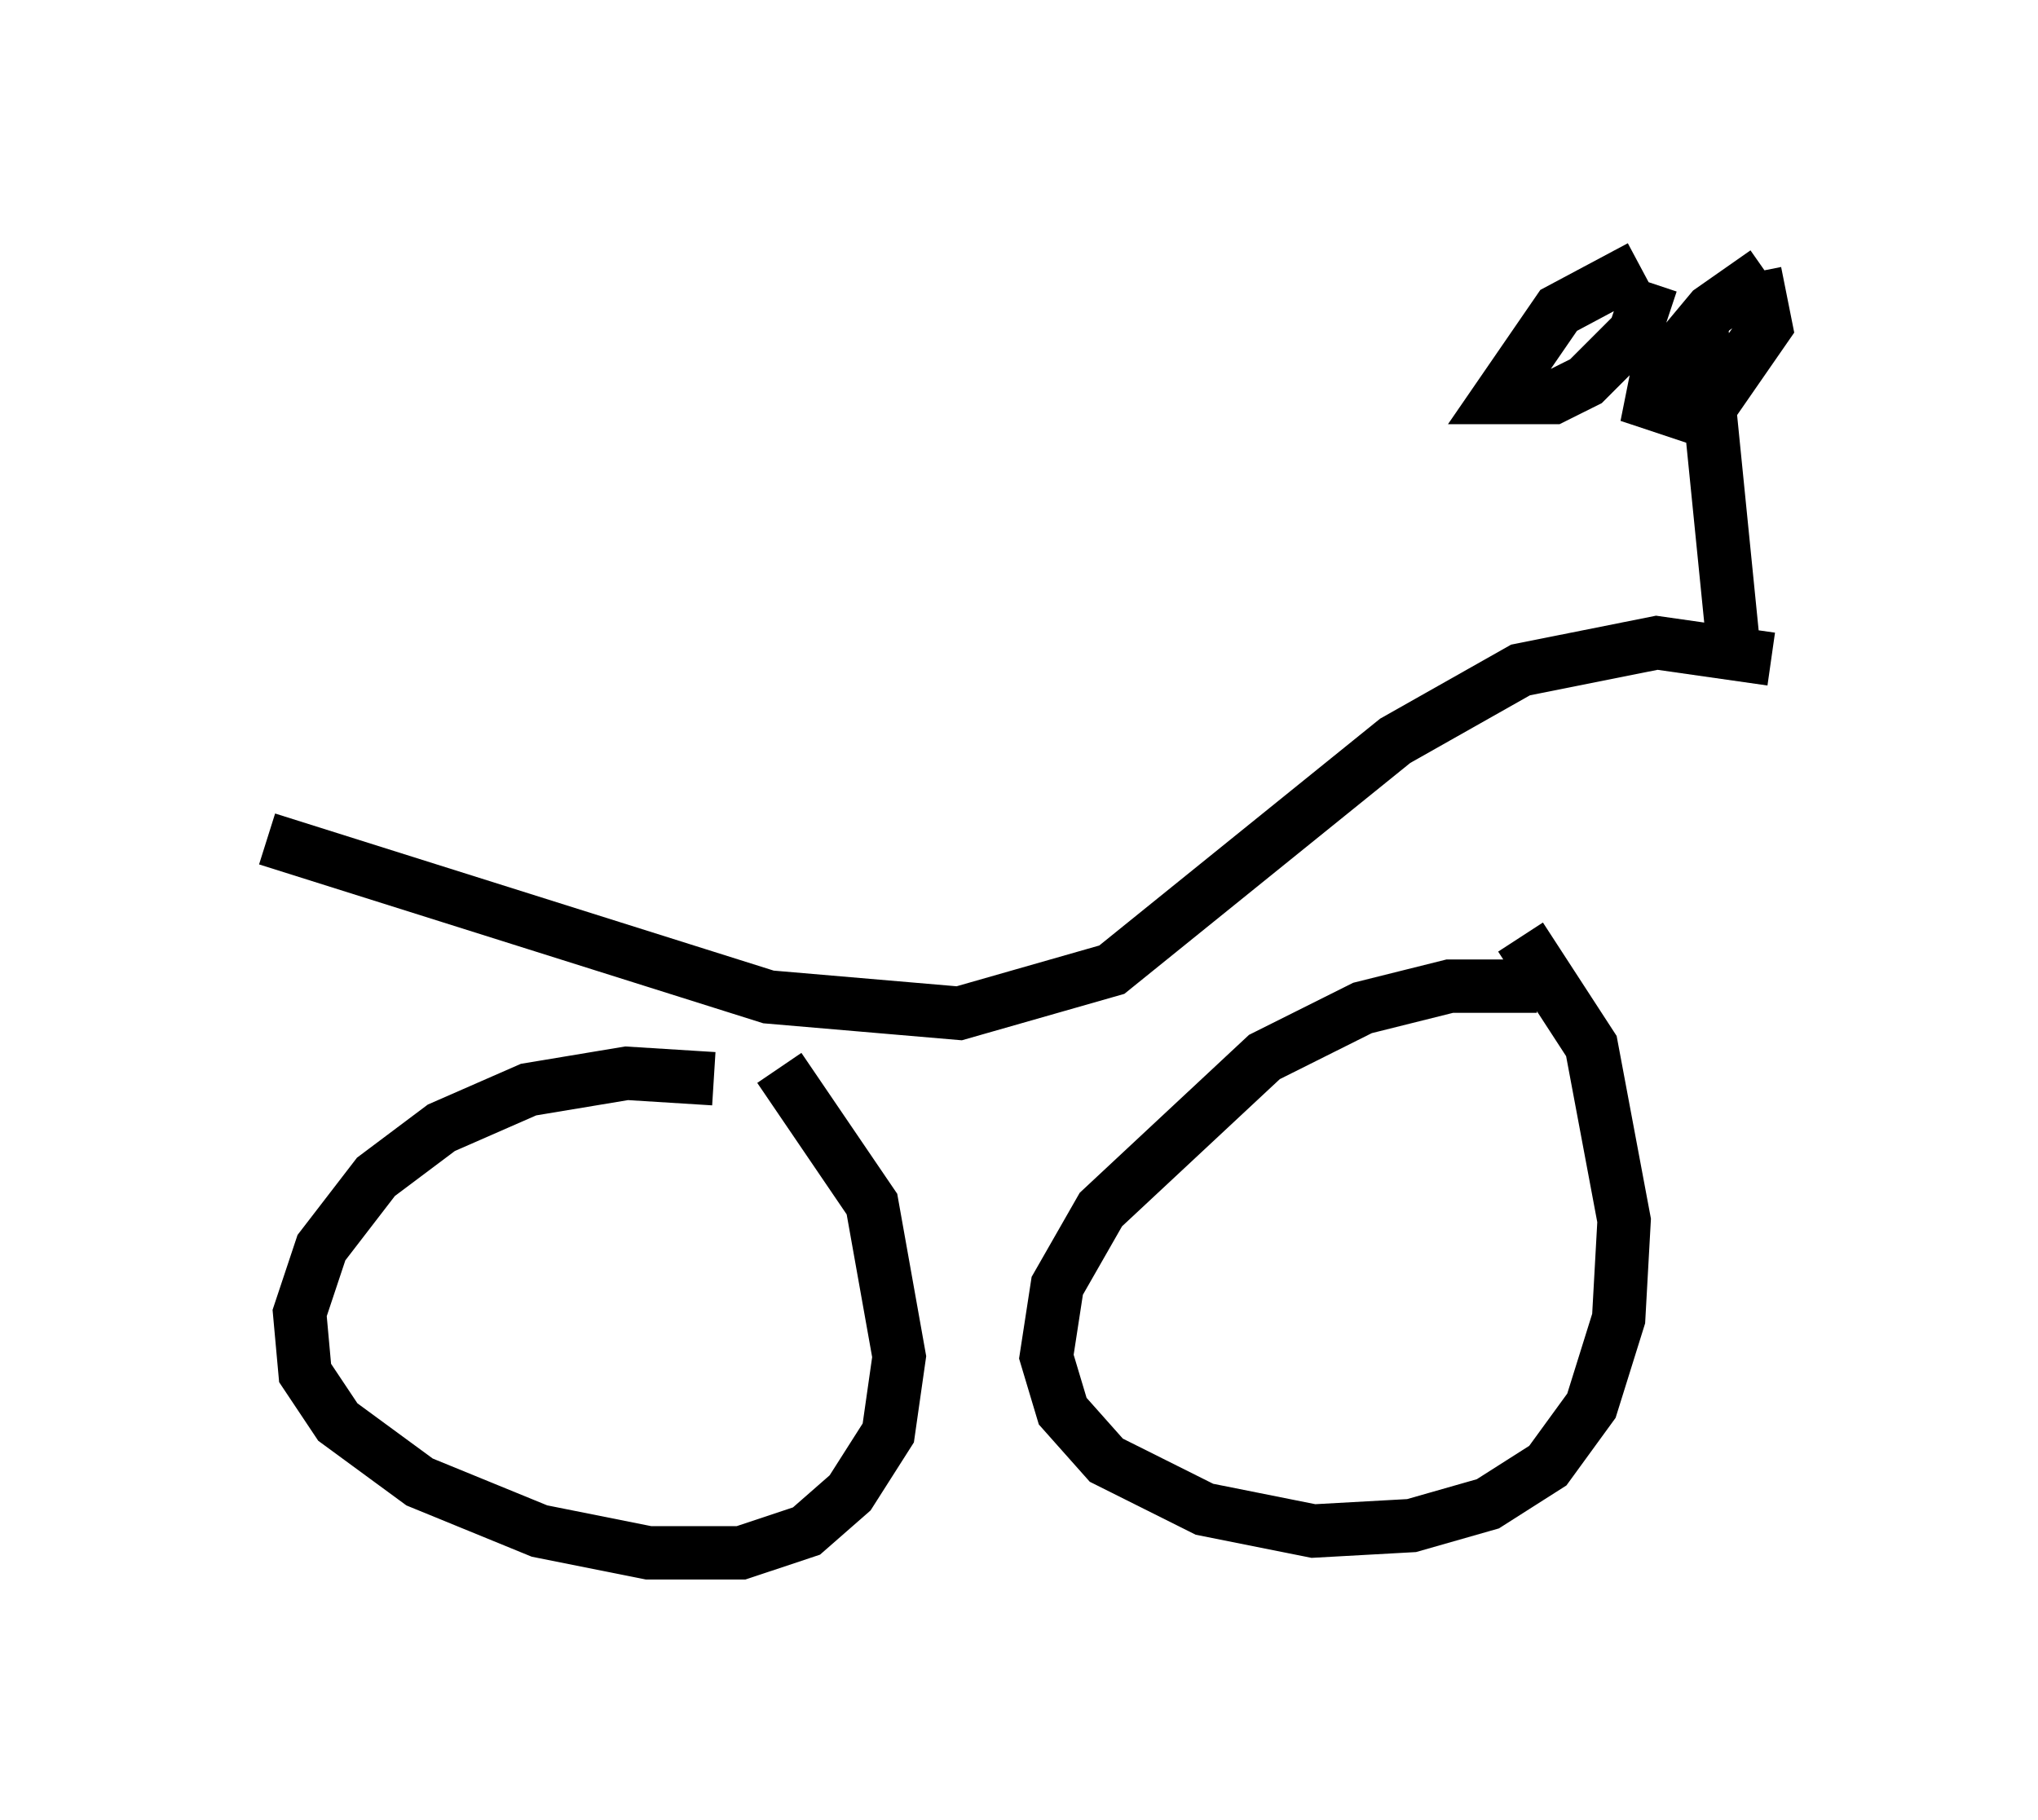 <?xml version="1.0" encoding="utf-8" ?>
<svg baseProfile="full" height="34.092" version="1.1" width="38.175" xmlns="http://www.w3.org/2000/svg" xmlns:ev="http://www.w3.org/2001/xml-events" xmlns:xlink="http://www.w3.org/1999/xlink"><defs /><rect fill="white" height="34.092" width="38.175" x="0" y="0" /><path d="M15.004, 20.925 m-1.633, -0.715 l-1.633, -0.102 -1.838, 0.306 l-1.633, 0.715 -1.225, 0.919 l-1.021, 1.327 -0.408, 1.225 l0.102, 1.123 0.613, 0.919 l1.531, 1.123 2.246, 0.919 l2.042, 0.408 1.735, 0.0 l1.225, -0.408 0.817, -0.715 l0.715, -1.123 0.204, -1.429 l-0.51, -2.858 -1.735, -2.552 m14.19, -1.531 l-1.633, 0.0 -1.633, 0.408 l-1.838, 0.919 -3.063, 2.858 l-0.817, 1.429 -0.204, 1.327 l0.306, 1.021 0.817, 0.919 l1.838, 0.919 2.042, 0.408 l1.838, -0.102 1.429, -0.408 l1.123, -0.715 0.817, -1.123 l0.51, -1.633 0.102, -1.838 l-0.613, -3.267 -1.327, -2.042 m-23.479, -1.838 l9.392, 2.96 3.573, 0.306 l2.858, -0.817 5.308, -4.288 l2.348, -1.327 2.552, -0.51 l2.144, 0.306 m-0.715, -0.306 l-0.613, -6.125 m-1.123, -0.919 l-1.531, 0.817 -1.123, 1.633 l1.021, 0.0 0.613, -0.306 l0.919, -0.919 0.306, -0.919 m2.144, -0.204 l-1.021, 0.715 -1.021, 1.225 l-0.102, 0.51 0.613, 0.204 l0.613, -0.306 0.919, -1.327 l-0.204, -1.021 " fill="none" stroke="black" stroke-width="1" /></svg>